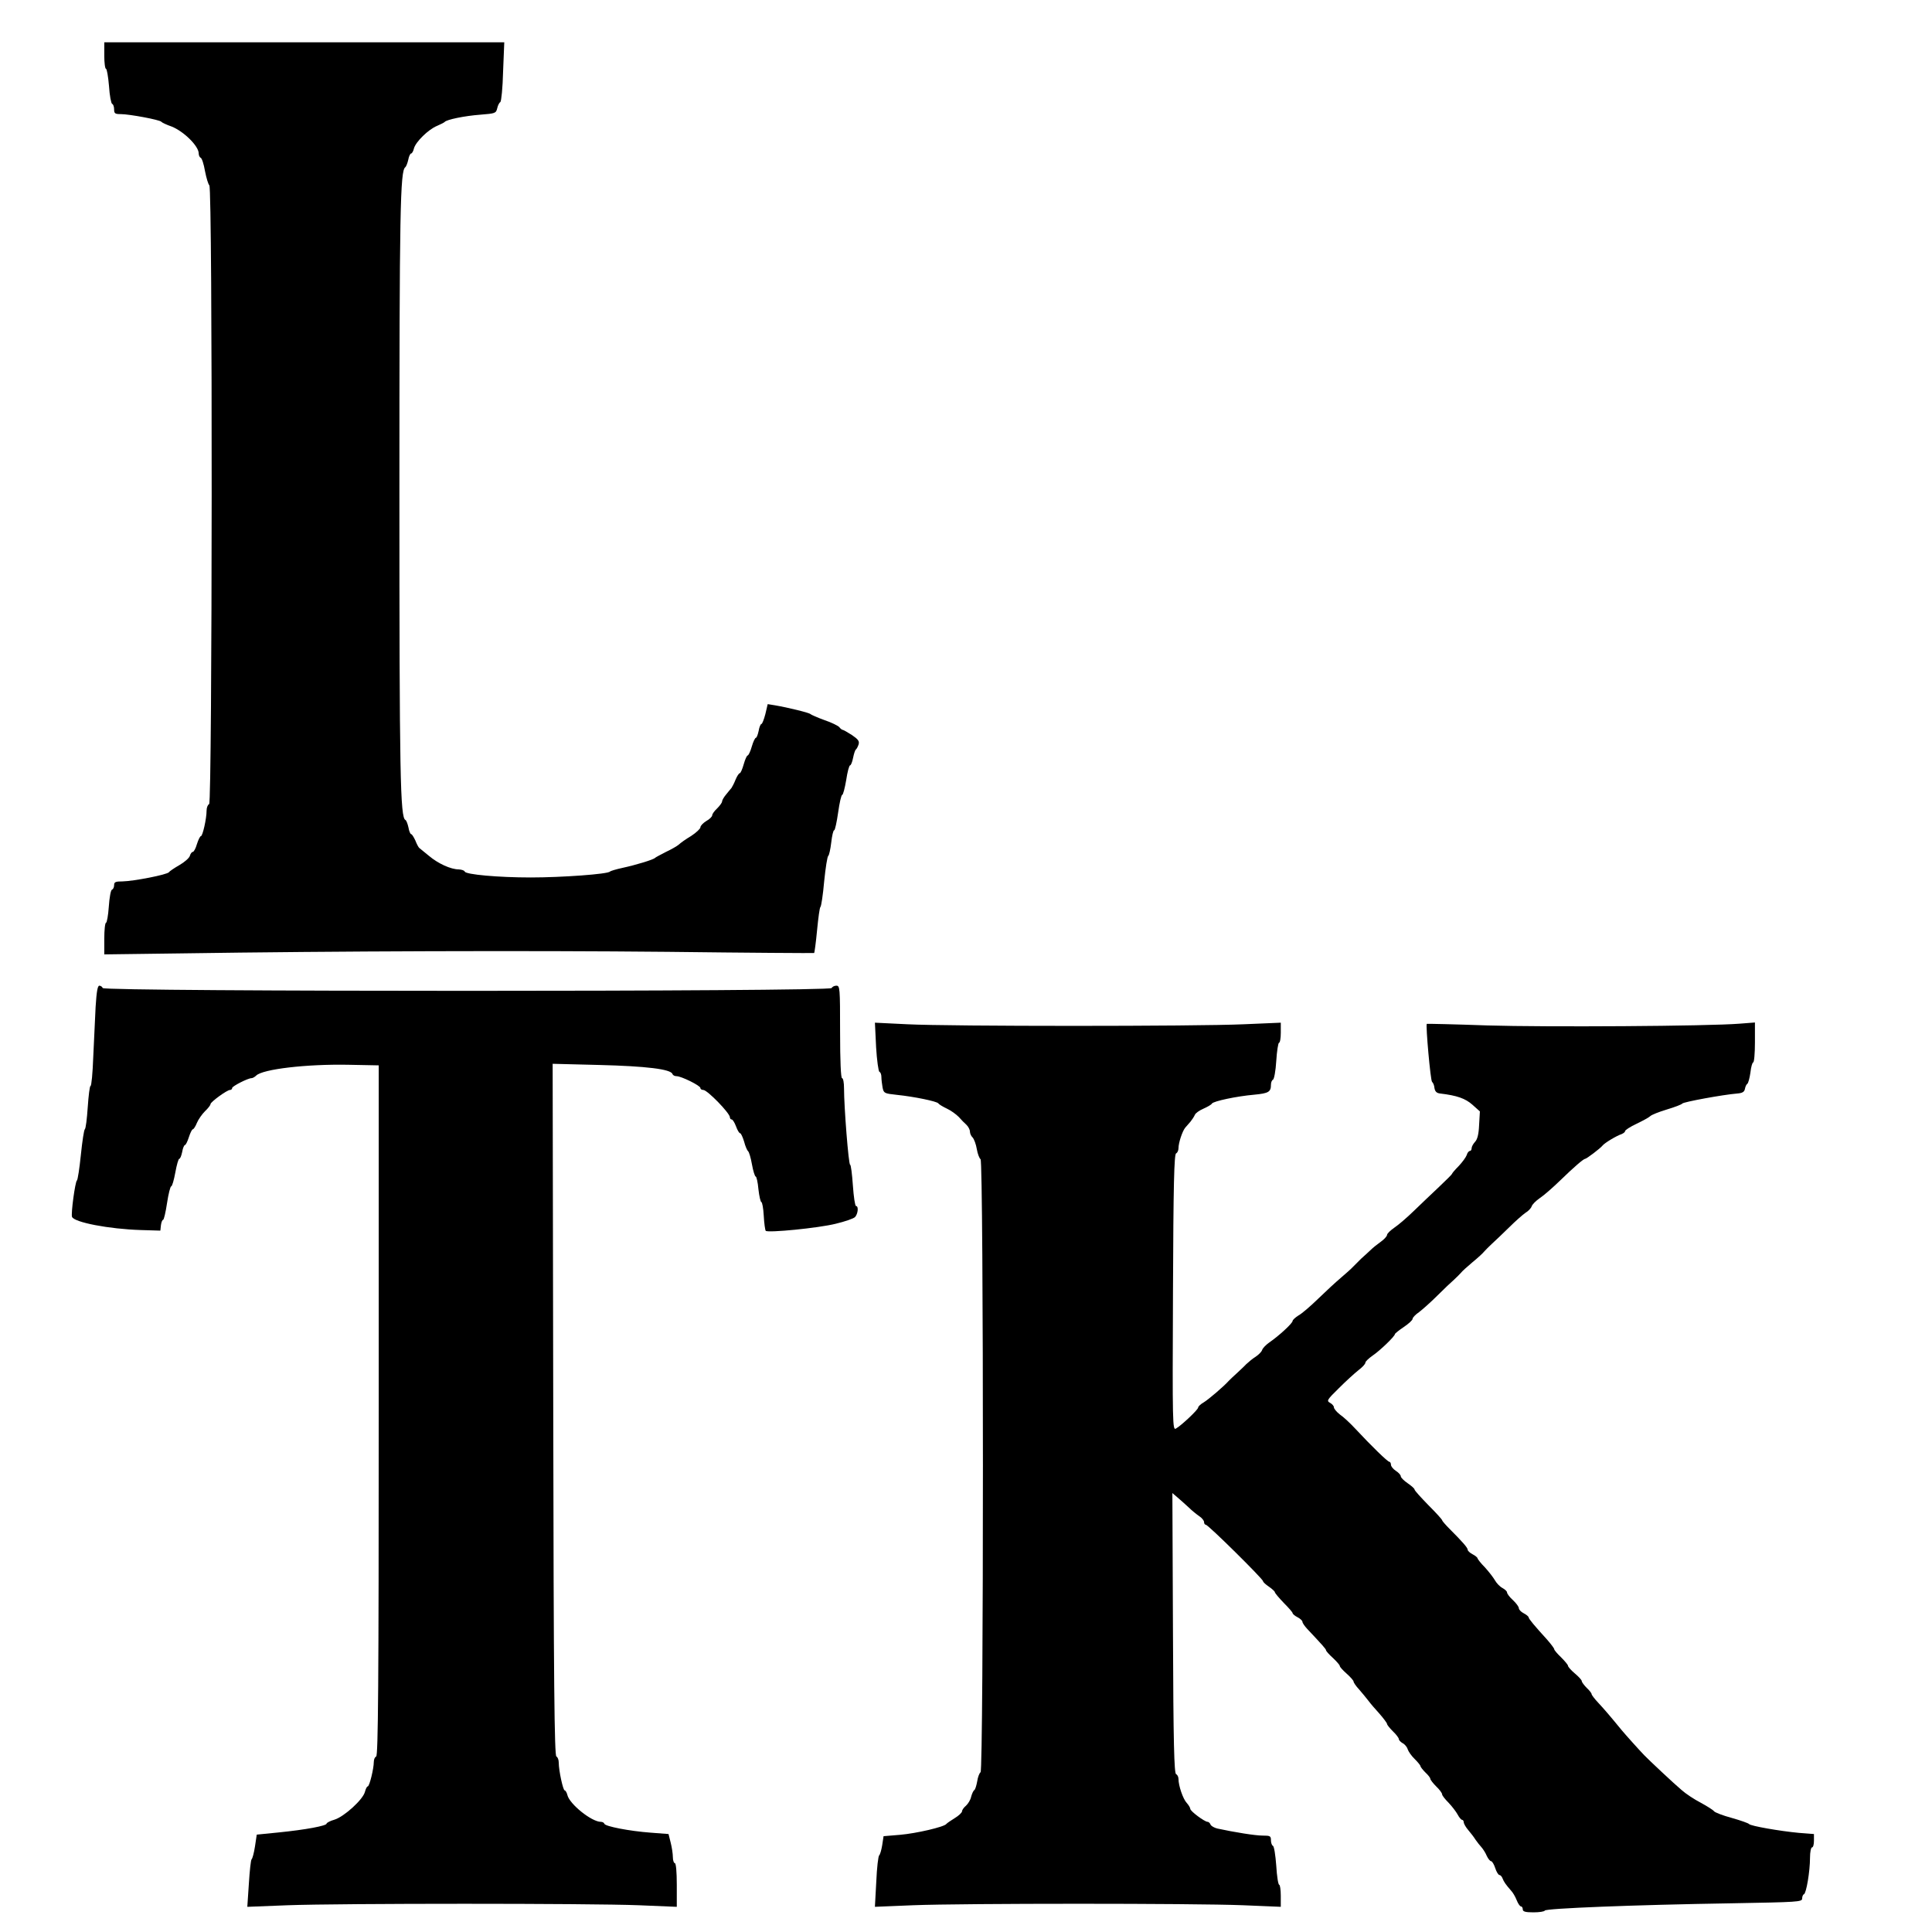 <?xml version="1.0" standalone="no"?>
<!DOCTYPE svg PUBLIC "-//W3C//DTD SVG 20010904//EN"
 "http://www.w3.org/TR/2001/REC-SVG-20010904/DTD/svg10.dtd">
<svg version="1.0" xmlns="http://www.w3.org/2000/svg"
 width="982pt" height="982pt" viewBox="0 0 982 982"
 preserveAspectRatio="xMidYMid meet">
<g transform="translate(0,982) scale(0.1,-0.1)"
fill="#000000" stroke="none">
<path d="M530 9538 c0 -38 4 -68 9 -68 4 0 11 -39 15 -87 3 -49 11 -89 16 -91
6 -2 10 -15 10 -28 0 -21 5 -24 34 -24 43 0 199 -29 206 -39 3 -4 26 -15 52
-24 61 -24 138 -99 138 -137 0 -10 5 -20 10 -22 6 -2 16 -32 22 -68 7 -36 17
-68 22 -72 17 -11 15 -3140 -1 -3145 -7 -3 -13 -18 -13 -33 0 -41 -20 -130
-29 -130 -4 0 -13 -18 -20 -40 -6 -22 -16 -40 -21 -40 -5 0 -12 -9 -15 -20 -3
-11 -27 -32 -53 -47 -26 -15 -50 -31 -53 -36 -9 -13 -181 -46 -236 -47 -36 0
-43 -3 -43 -19 0 -11 -5 -21 -11 -23 -6 -2 -13 -41 -16 -86 -3 -45 -10 -82
-14 -82 -5 0 -9 -36 -9 -81 l0 -80 383 5 c799 12 1769 15 2482 8 407 -5 742
-7 743 -6 2 1 9 53 15 116 6 62 13 115 17 118 4 3 13 61 19 130 7 69 16 127
21 130 4 3 11 33 15 68 4 34 10 62 15 62 4 0 13 41 20 90 7 50 16 90 21 90 4
0 13 34 20 75 6 41 15 75 20 75 4 0 11 17 15 38 4 20 10 39 14 42 4 3 10 14
14 26 5 17 -2 26 -34 48 -22 14 -43 26 -46 26 -4 0 -12 6 -18 14 -6 7 -40 24
-76 36 -36 13 -67 27 -70 30 -5 7 -116 34 -181 45 l-37 6 -12 -51 c-7 -27 -16
-50 -20 -50 -4 0 -11 -16 -14 -35 -4 -19 -10 -35 -14 -35 -4 0 -14 -20 -21
-45 -7 -25 -17 -45 -21 -45 -4 0 -13 -20 -20 -45 -7 -25 -16 -45 -20 -45 -4 0
-14 -15 -21 -32 -7 -18 -17 -37 -21 -43 -5 -5 -17 -21 -28 -34 -11 -13 -20
-29 -20 -35 0 -6 -12 -22 -25 -35 -14 -13 -25 -28 -25 -35 0 -6 -13 -20 -30
-29 -16 -10 -30 -24 -30 -32 0 -7 -21 -27 -47 -44 -27 -16 -55 -36 -63 -44 -8
-7 -37 -24 -65 -37 -27 -14 -52 -27 -55 -30 -7 -9 -96 -36 -165 -51 -33 -7
-62 -16 -65 -19 -9 -13 -246 -30 -402 -30 -166 0 -331 15 -336 30 -2 6 -16 10
-30 11 -41 0 -106 30 -152 69 -23 19 -45 37 -49 40 -4 3 -13 20 -20 38 -8 17
-17 32 -21 32 -4 0 -11 15 -14 34 -4 19 -11 36 -15 38 -27 10 -31 227 -31
1670 0 1433 4 1631 30 1648 4 3 11 20 15 38 3 17 10 32 15 32 4 0 11 12 14 26
9 33 73 96 117 114 19 8 36 17 39 20 9 12 101 31 181 37 75 6 80 7 86 32 3 14
10 29 16 32 5 4 12 73 14 155 l6 149 -1017 0 -1016 0 0 -67z"/>
<path d="M486 4703 c-3 -60 -8 -174 -12 -255 -3 -82 -9 -148 -14 -148 -4 0
-10 -48 -14 -107 -4 -59 -10 -110 -15 -113 -4 -3 -13 -61 -20 -130 -7 -69 -16
-127 -20 -130 -9 -6 -31 -169 -25 -185 11 -28 188 -62 349 -67 l100 -3 3 28
c2 15 7 27 11 27 4 0 13 38 20 85 7 47 17 85 21 85 5 0 14 32 21 70 7 39 16
70 20 70 5 0 11 16 15 35 3 19 10 35 14 35 4 0 13 18 20 40 7 22 16 40 20 40
4 0 14 15 21 33 7 17 26 44 41 59 16 15 28 31 28 36 0 11 84 72 99 72 6 0 11
4 11 10 0 9 80 50 99 50 5 0 16 6 23 13 33 33 257 59 468 55 l155 -3 0 -1754
c0 -1395 -3 -1755 -13 -1759 -6 -2 -12 -14 -12 -27 0 -34 -22 -125 -31 -125
-4 0 -10 -12 -14 -27 -9 -39 -106 -127 -155 -142 -22 -6 -40 -16 -40 -20 0
-11 -105 -31 -245 -45 l-110 -11 -9 -60 c-5 -33 -13 -62 -17 -65 -4 -3 -10
-58 -14 -123 l-8 -119 204 8 c266 10 1538 10 1787 0 l192 -8 0 111 c0 67 -4
111 -10 111 -5 0 -10 14 -10 31 0 16 -5 50 -11 73 l-11 44 -91 7 c-108 8 -231
32 -235 45 -2 6 -10 10 -18 10 -47 0 -159 90 -170 136 -3 13 -10 24 -14 24 -8
0 -30 100 -30 141 0 15 -6 29 -12 31 -10 4 -14 367 -16 1763 l-3 1758 238 -6
c236 -6 363 -21 371 -46 2 -6 11 -11 21 -11 24 0 121 -48 121 -60 0 -6 7 -10
15 -10 20 0 135 -118 135 -139 0 -6 4 -11 9 -11 5 0 15 -16 22 -35 7 -19 16
-35 21 -35 4 0 13 -19 20 -42 6 -24 16 -46 20 -49 5 -3 14 -33 20 -67 6 -34
15 -62 19 -62 4 0 11 -29 14 -65 4 -36 11 -65 15 -65 4 0 10 -31 12 -69 2 -39
7 -73 10 -77 12 -11 268 14 356 36 46 11 90 26 98 34 15 16 19 56 5 56 -5 0
-12 47 -16 105 -4 58 -10 105 -14 105 -8 0 -31 294 -31 388 0 28 -4 52 -10 52
-6 0 -10 85 -10 235 0 225 -1 235 -19 235 -11 0 -21 -6 -24 -12 -6 -19 -3698
-19 -3705 0 -2 6 -10 12 -17 12 -9 0 -14 -29 -19 -107z"/>
<path d="M4453 4498 c4 -67 12 -124 17 -126 6 -2 10 -14 10 -27 0 -12 3 -36 6
-53 6 -29 9 -30 73 -37 88 -9 203 -33 210 -43 3 -5 23 -17 44 -27 20 -9 47
-29 60 -42 12 -14 30 -32 40 -41 9 -9 17 -24 17 -34 0 -9 6 -23 14 -30 7 -8
17 -34 21 -59 4 -24 13 -47 19 -51 16 -10 16 -3106 0 -3116 -6 -4 -14 -25 -17
-46 -4 -22 -10 -42 -15 -45 -5 -3 -12 -19 -16 -34 -3 -15 -15 -35 -26 -45 -11
-9 -20 -22 -20 -28 0 -7 -17 -23 -37 -35 -21 -13 -40 -26 -43 -30 -11 -15
-153 -48 -235 -55 l-84 -7 -7 -46 c-4 -25 -11 -48 -15 -51 -5 -3 -12 -63 -15
-134 l-7 -128 194 8 c254 10 1430 10 1677 0 l192 -8 0 56 c0 31 -4 56 -8 56
-5 0 -12 44 -15 97 -4 54 -11 99 -17 101 -5 2 -10 15 -10 28 0 22 -4 24 -42
24 -38 0 -143 17 -231 36 -16 4 -31 13 -34 20 -3 8 -10 14 -15 14 -15 0 -88
54 -88 66 0 5 -8 19 -18 30 -19 20 -42 88 -42 122 0 11 -6 22 -12 24 -10 4
-14 158 -16 717 l-3 712 27 -23 c15 -13 40 -35 56 -50 16 -16 40 -35 53 -44
14 -9 25 -23 25 -30 0 -8 4 -14 9 -14 12 0 291 -276 291 -287 0 -5 14 -17 30
-28 16 -11 30 -24 30 -28 0 -4 20 -28 45 -54 25 -25 45 -48 45 -52 0 -4 11
-14 25 -21 14 -7 25 -18 25 -23 0 -6 11 -22 24 -36 79 -84 96 -103 96 -109 0
-4 16 -22 35 -39 19 -18 35 -36 35 -41 0 -5 16 -22 35 -39 19 -17 35 -35 35
-40 0 -5 12 -23 28 -40 15 -17 36 -43 47 -57 11 -15 37 -45 58 -68 20 -23 37
-46 37 -50 0 -5 14 -22 30 -38 17 -16 30 -34 30 -39 0 -6 9 -15 19 -21 11 -5
23 -20 26 -31 4 -12 20 -35 36 -50 16 -16 29 -32 29 -36 0 -4 12 -19 25 -32
14 -13 25 -27 25 -32 0 -5 14 -23 30 -39 17 -16 30 -34 30 -40 0 -6 15 -25 33
-43 17 -18 38 -45 46 -60 8 -15 18 -27 23 -27 4 0 8 -6 8 -12 0 -7 10 -25 23
-40 12 -14 29 -36 37 -49 8 -12 22 -29 30 -38 8 -9 21 -29 27 -44 7 -15 17
-27 22 -27 5 0 15 -16 21 -35 6 -19 16 -35 21 -35 5 0 13 -8 16 -17 7 -18 16
-31 43 -62 9 -9 22 -31 29 -49 7 -18 17 -32 22 -32 5 0 9 -7 9 -15 0 -11 13
-15 54 -15 30 0 56 4 58 9 4 11 450 29 951 37 335 6 357 7 357 24 0 10 4 20 9
22 12 4 31 116 31 186 0 28 5 52 10 52 6 0 10 15 10 34 l0 34 -77 6 c-96 9
-246 35 -253 45 -3 4 -42 18 -88 31 -45 12 -86 28 -90 34 -4 6 -34 25 -67 43
-33 17 -77 46 -98 65 -34 28 -169 155 -189 176 -27 28 -97 106 -116 129 -54
66 -89 107 -119 139 -18 19 -33 39 -33 43 0 5 -11 19 -25 32 -13 13 -25 29
-25 34 0 6 -16 23 -35 39 -19 16 -35 34 -35 39 0 5 -16 24 -35 43 -19 18 -35
37 -35 41 0 5 -17 27 -37 50 -62 68 -93 105 -93 112 0 4 -11 14 -25 21 -14 7
-25 19 -25 26 0 7 -13 25 -30 41 -17 15 -30 33 -30 39 0 6 -11 16 -24 23 -13
7 -30 25 -37 38 -8 14 -31 44 -51 66 -21 21 -38 43 -38 47 0 3 -11 13 -25 20
-14 7 -25 18 -25 23 0 10 -25 39 -92 106 -21 21 -38 41 -38 44 0 4 -31 38 -70
77 -38 39 -70 74 -70 79 0 5 -16 19 -35 32 -19 13 -35 29 -35 35 0 7 -11 19
-25 28 -14 9 -25 23 -25 31 0 8 -4 15 -8 15 -9 0 -91 80 -173 168 -25 27 -60
60 -78 72 -17 13 -31 30 -31 37 0 7 -9 17 -20 23 -18 10 -15 15 45 74 35 35
80 76 99 91 20 15 36 32 36 39 0 6 17 22 37 36 37 25 113 98 113 109 0 3 21
20 45 36 25 17 45 35 45 42 0 6 15 22 33 34 17 13 59 50 93 84 33 33 72 70 85
81 13 12 29 28 35 35 6 8 33 32 59 54 27 22 53 46 59 54 6 7 24 25 40 40 16
14 55 52 87 83 32 32 70 65 83 74 14 8 28 23 31 32 3 10 21 28 41 42 20 13 67
54 104 90 71 69 119 110 127 110 7 0 77 53 88 67 11 14 71 50 98 59 9 4 17 10
17 15 0 5 26 22 58 37 31 15 63 32 70 39 7 7 45 22 85 34 40 12 74 25 78 30 5
8 206 45 279 51 26 2 36 8 39 23 2 11 7 23 12 26 5 3 12 29 16 57 3 29 10 52
14 52 5 0 9 46 9 101 l0 102 -77 -6 c-159 -13 -988 -18 -1283 -9 -168 6 -306
9 -308 8 -6 -7 19 -291 27 -295 5 -4 11 -17 12 -31 3 -18 11 -26 29 -28 85
-10 128 -25 164 -57 l38 -34 -4 -69 c-2 -48 -9 -74 -21 -86 -9 -10 -17 -24
-17 -32 0 -8 -4 -14 -9 -14 -5 0 -13 -9 -16 -21 -4 -11 -22 -36 -41 -56 -19
-19 -34 -37 -34 -40 0 -2 -30 -32 -66 -66 -36 -34 -94 -89 -128 -122 -34 -33
-78 -71 -99 -85 -20 -14 -37 -30 -37 -37 0 -6 -14 -22 -31 -34 -17 -12 -41
-31 -53 -43 -12 -11 -33 -31 -47 -43 -13 -13 -31 -31 -40 -40 -9 -10 -38 -36
-64 -58 -26 -22 -78 -70 -116 -107 -38 -37 -82 -75 -99 -84 -16 -10 -30 -23
-30 -28 0 -12 -71 -77 -118 -109 -17 -12 -34 -29 -37 -39 -3 -9 -18 -24 -33
-34 -15 -9 -36 -27 -48 -38 -11 -12 -34 -33 -50 -48 -16 -14 -33 -31 -39 -37
-24 -27 -102 -94 -127 -109 -16 -9 -28 -21 -28 -26 0 -11 -85 -91 -113 -107
-17 -10 -18 18 -15 692 2 551 6 703 16 707 6 2 12 14 12 26 0 27 19 85 34 104
6 7 18 21 27 31 8 10 18 25 22 34 3 9 23 23 44 32 20 9 40 20 43 26 8 12 124
37 215 45 73 7 85 14 85 51 0 12 5 23 10 25 6 2 14 45 17 96 3 50 10 92 14 92
5 0 9 23 9 51 l0 51 -187 -8 c-242 -11 -1498 -11 -1712 0 l-164 8 6 -124z"/>
</g>
</svg>

